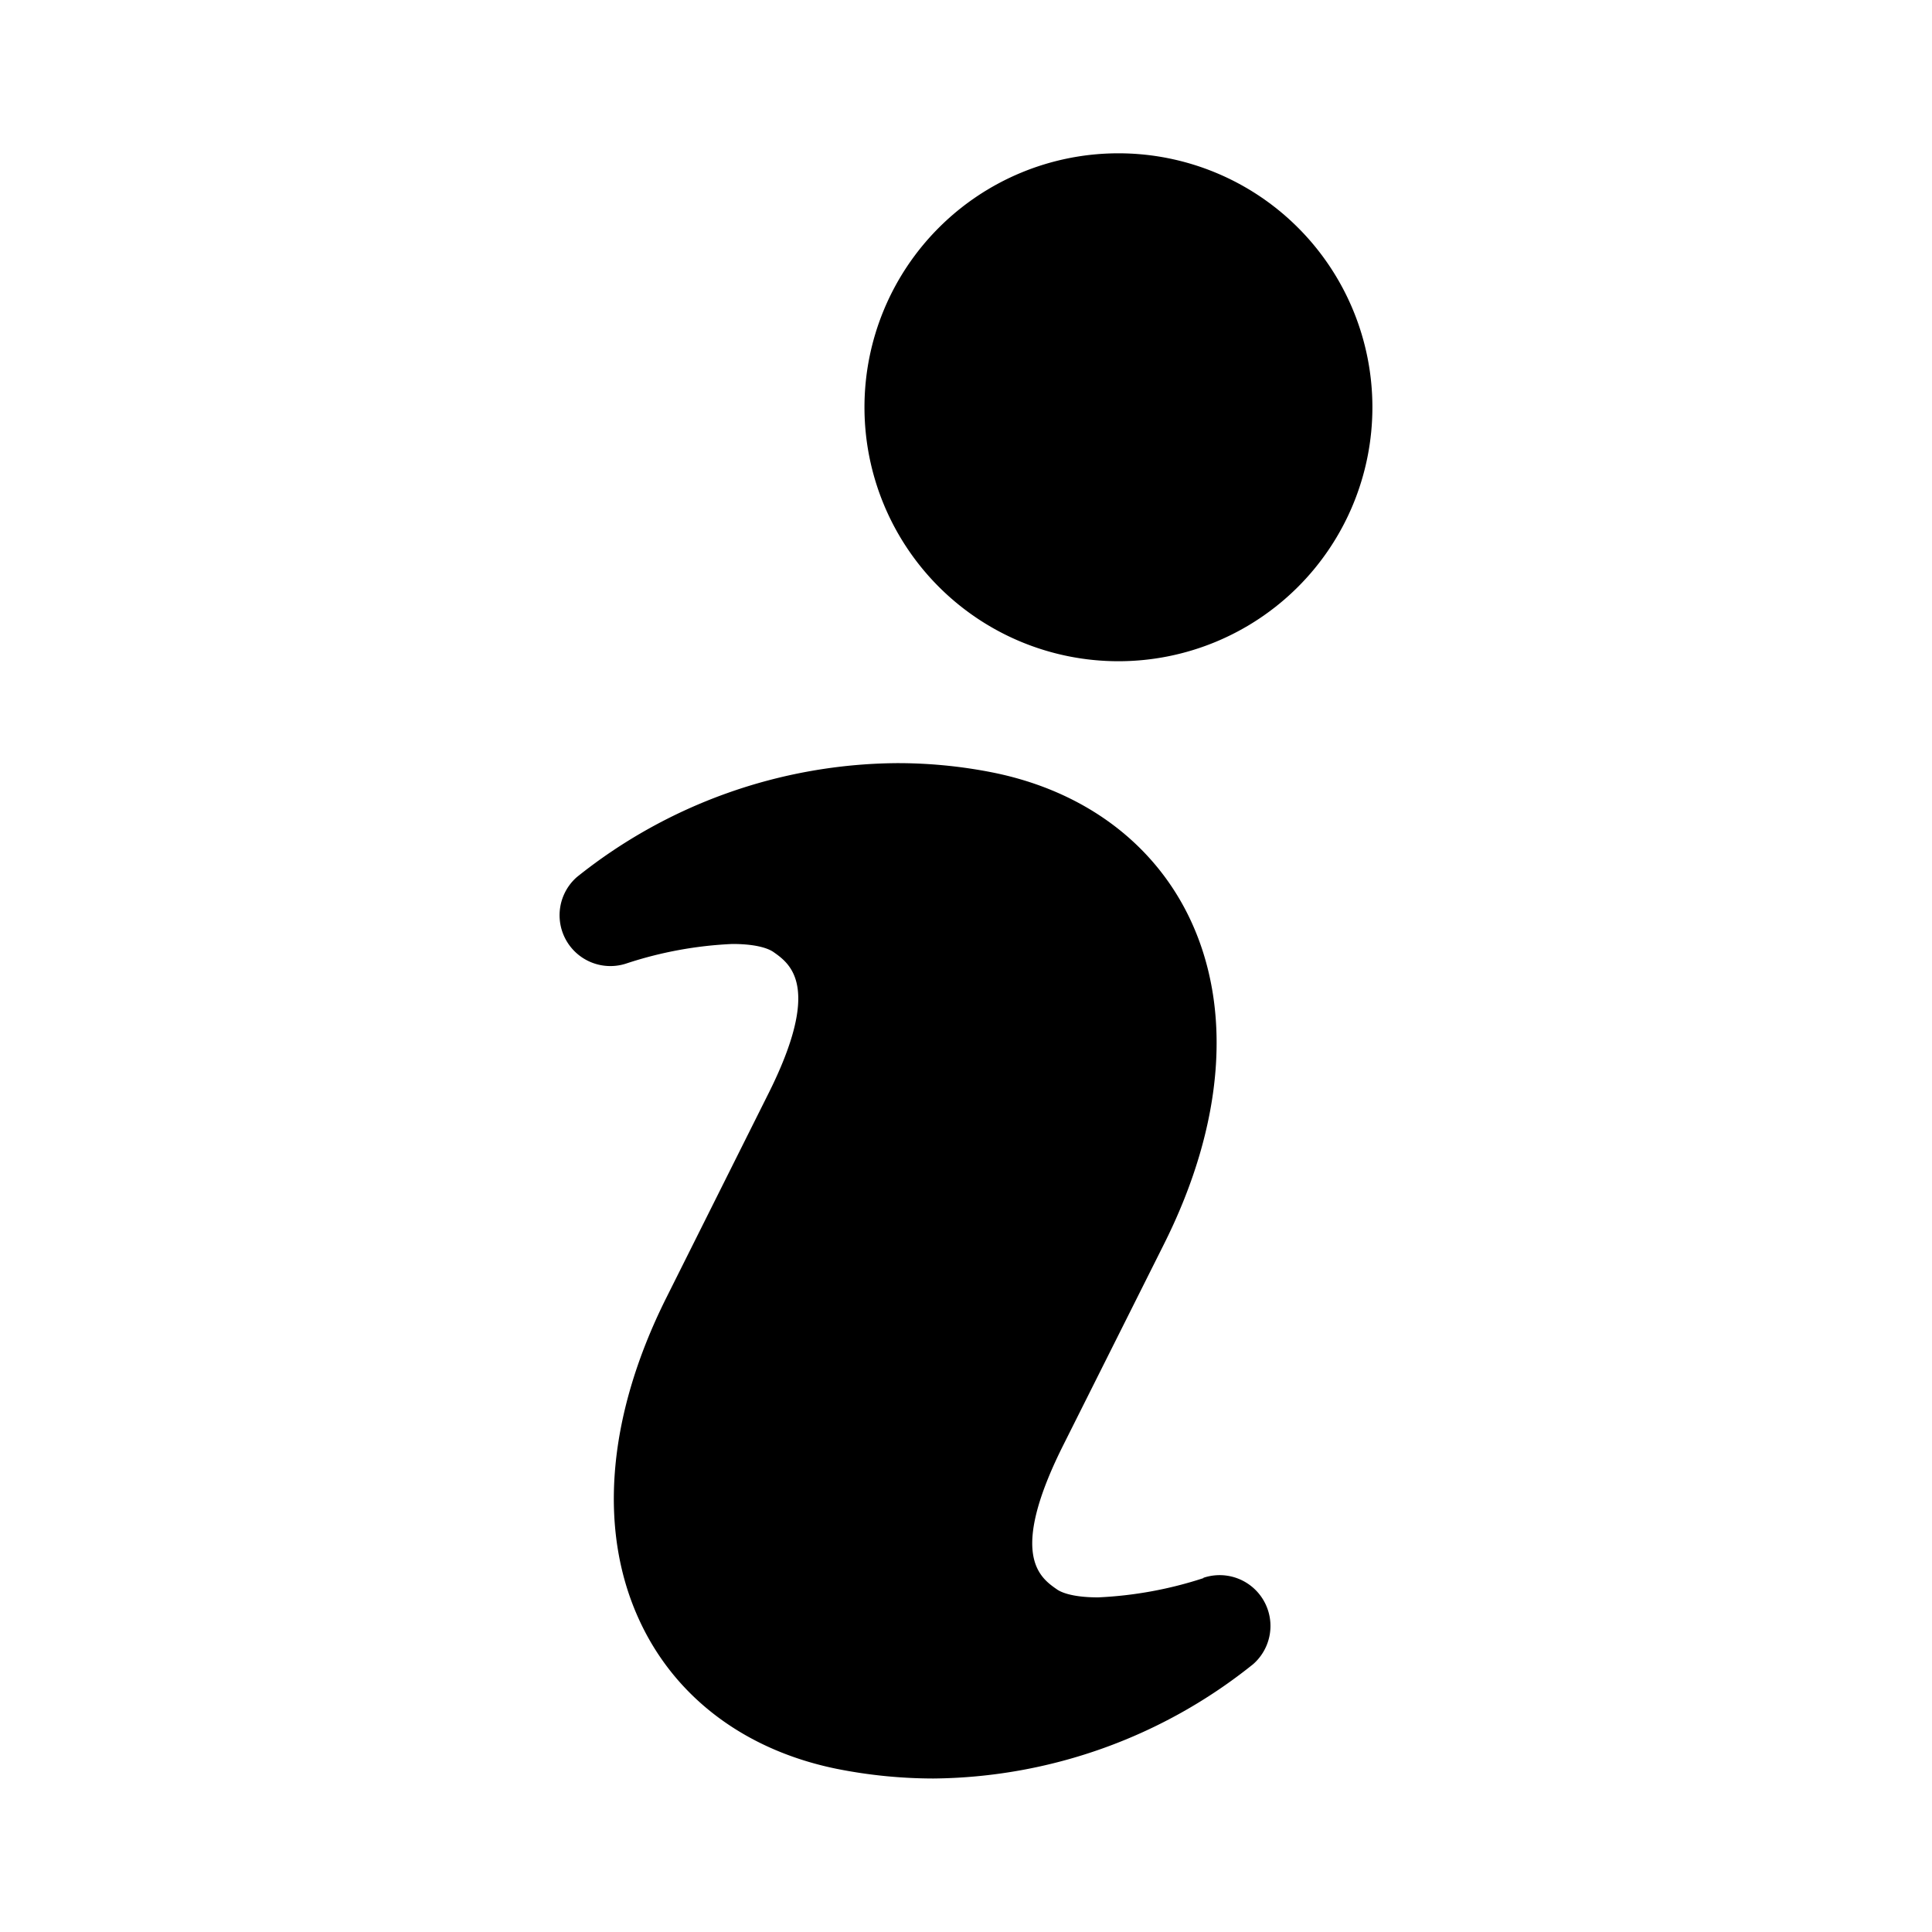 <svg id="Icons" xmlns="http://www.w3.org/2000/svg" viewBox="0 0 200 200"><title>044-info</title><path d="M124.6,163.36a40.94,40.94,0,0,1-10.93,2c-2.78,0-3.91-.58-4.26-.83-1.77-1.23-5-3.53.56-14.73l10.52-21c6.24-12.45,7.16-24.49,2.58-33.92-3.75-7.7-10.93-13-20.2-14.89A50.45,50.45,0,0,0,92.8,79,53.58,53.58,0,0,0,59.71,90.8a5.26,5.26,0,0,0,5.19,8.92,40.63,40.63,0,0,1,10.92-2c2.77,0,3.88.58,4.23.82,1.77,1.24,5.07,3.57-.54,14.74L69,134.3c-6.25,12.47-7.16,24.51-2.58,33.92,3.74,7.71,10.91,13,20.2,14.89a51.41,51.41,0,0,0,10,1,53.57,53.57,0,0,0,33.11-11.84,5.26,5.26,0,0,0-5.17-8.93Z"/><path d="M142.07,42.16a26.29,26.29,0,1,1-26.29-26.29A26.29,26.29,0,0,1,142.07,42.16Z"/></svg>